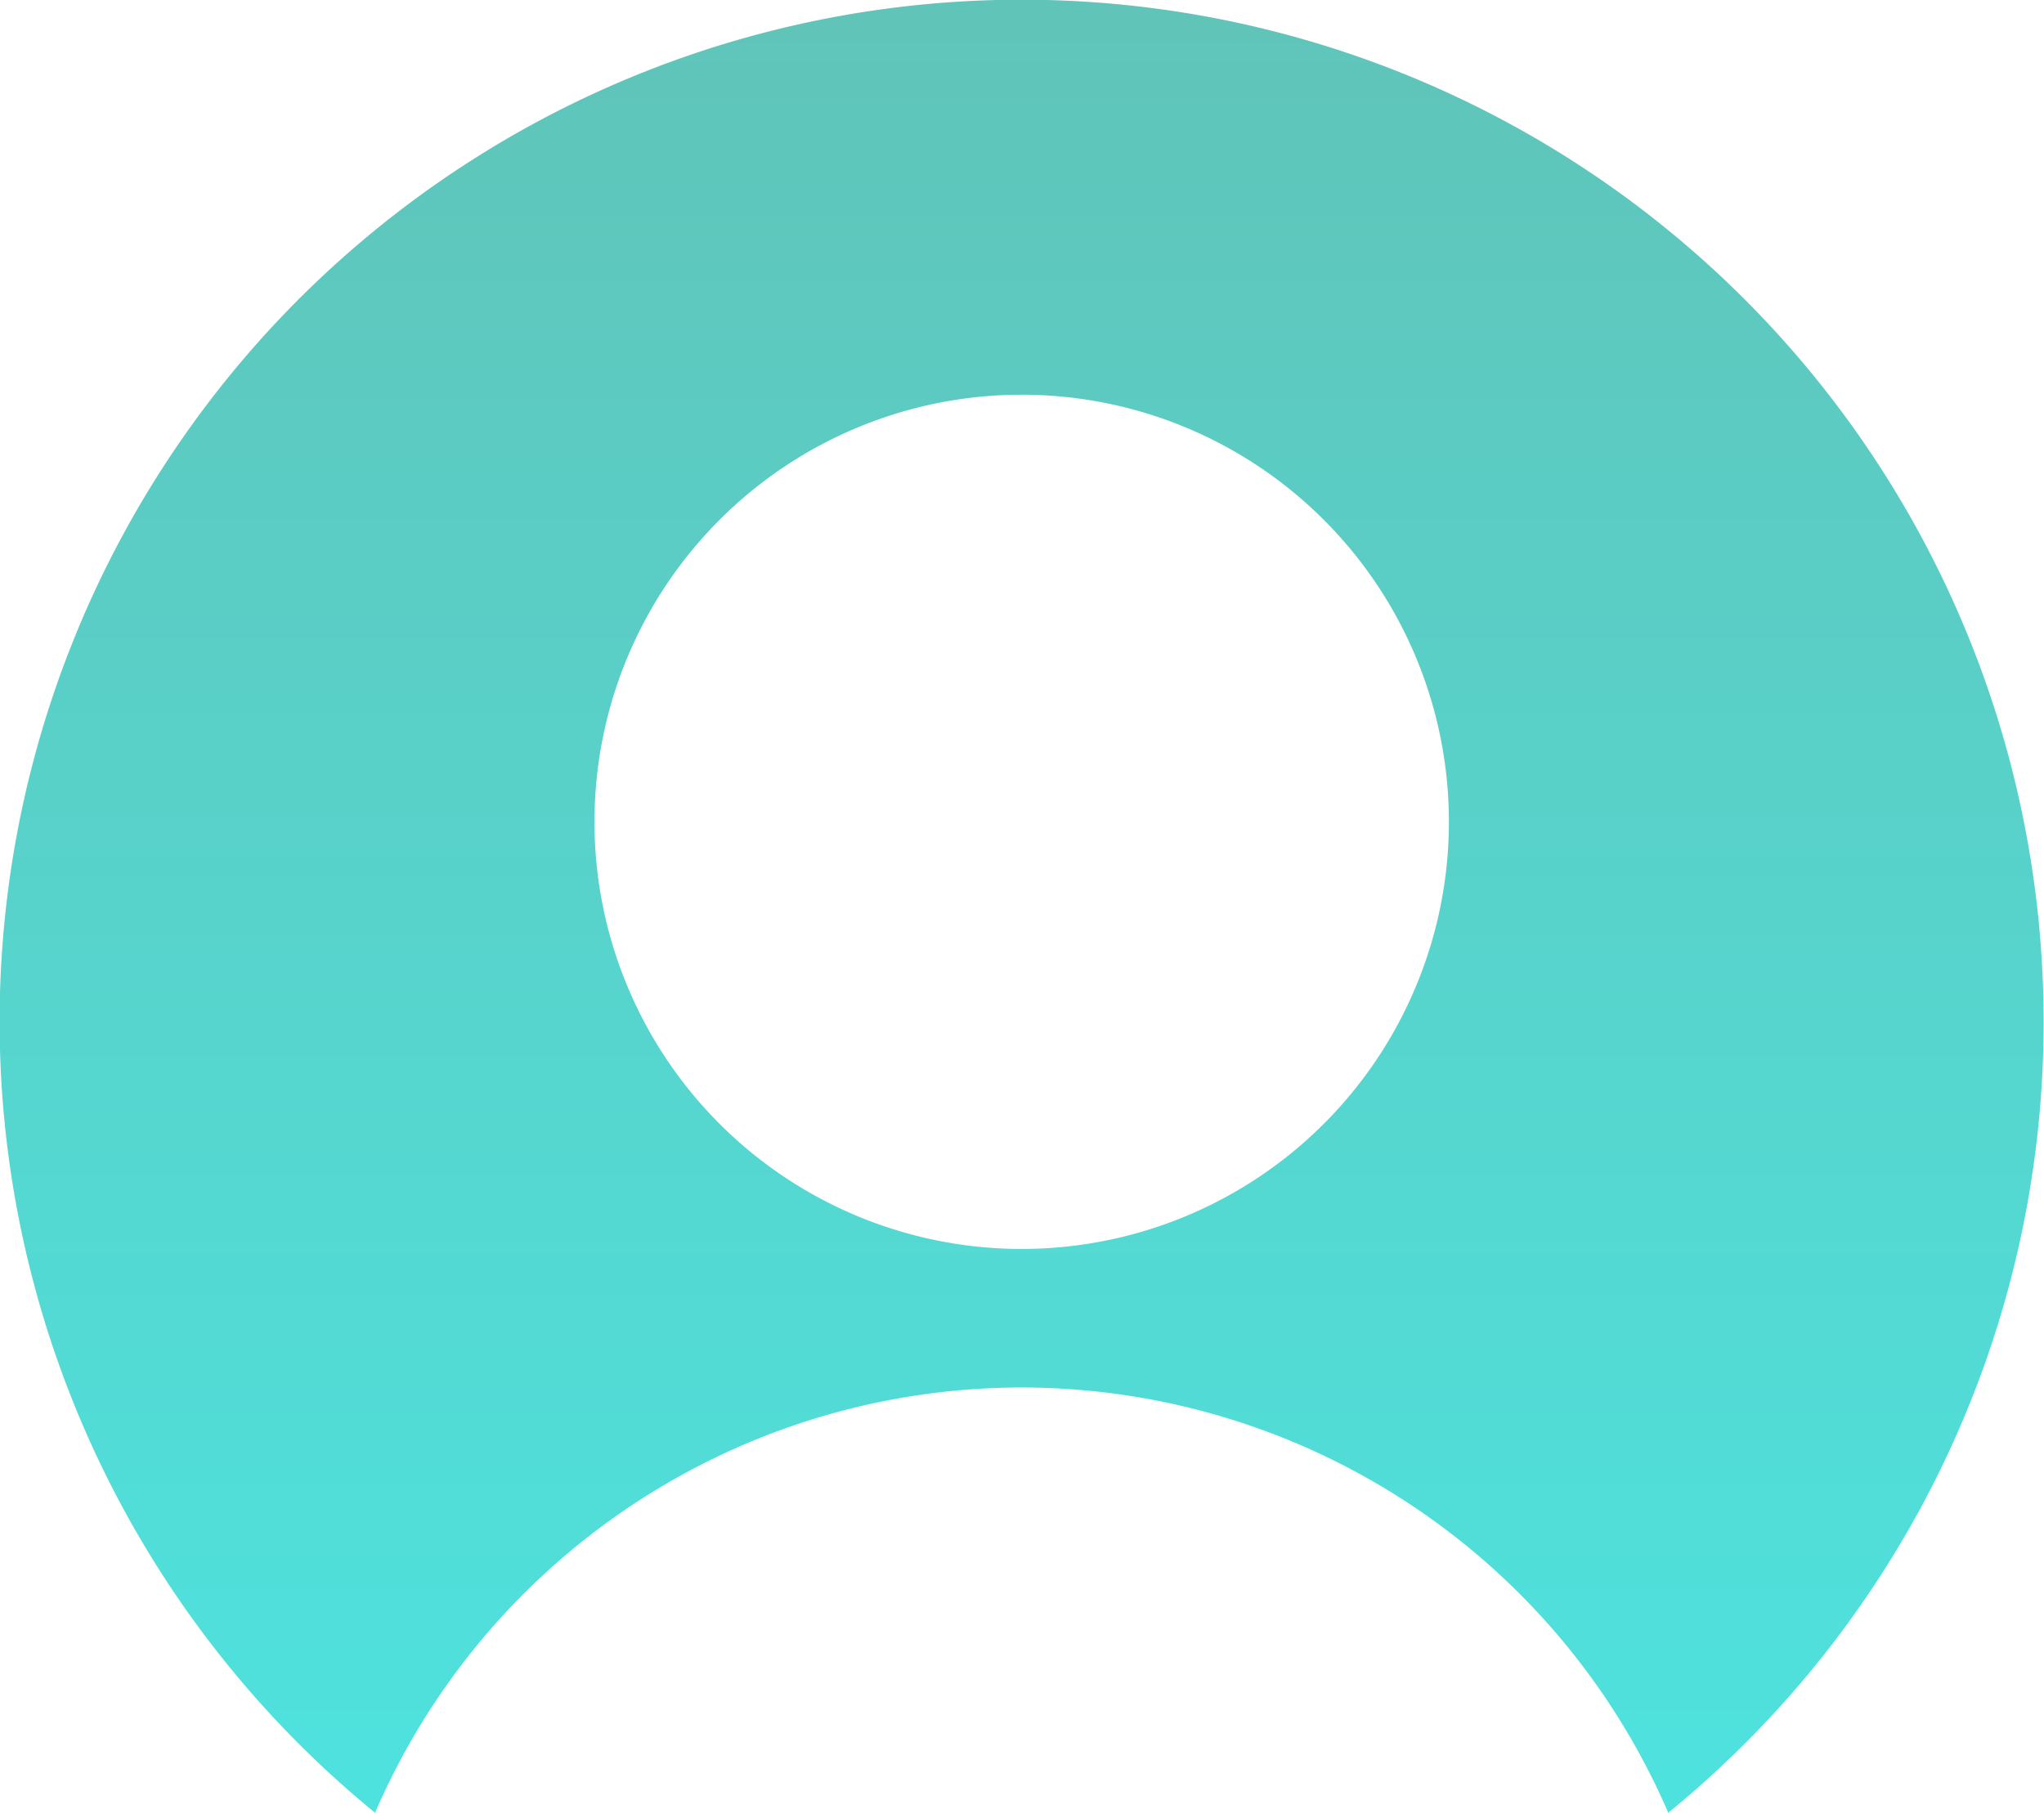 <svg xmlns="http://www.w3.org/2000/svg" xmlns:xlink="http://www.w3.org/1999/xlink" width="26.372" height="23.394" viewBox="0 0 26.372 23.394">
  <defs>
    <linearGradient id="linear-gradient" x1="0.5" x2="0.5" y2="1" gradientUnits="objectBoundingBox">
      <stop offset="0" stop-color="#60c4b9"/>
      <stop offset="1" stop-color="#4ee2de"/>
    </linearGradient>
  </defs>
  <g id="Group_1403" data-name="Group 1403" transform="translate(-2250.833 -847.5)">
    <path id="Path_998" data-name="Path 998" d="M2277.2,860.686a13.186,13.186,0,1,0-21.528,10.208,9.085,9.085,0,0,1,16.685,0A13.156,13.156,0,0,0,2277.2,860.686Zm-13.186,2.932a5.512,5.512,0,1,1,5.513-5.513A5.512,5.512,0,0,1,2264.019,863.618Z" fill="url(#linear-gradient)"/>
  </g>
</svg>
